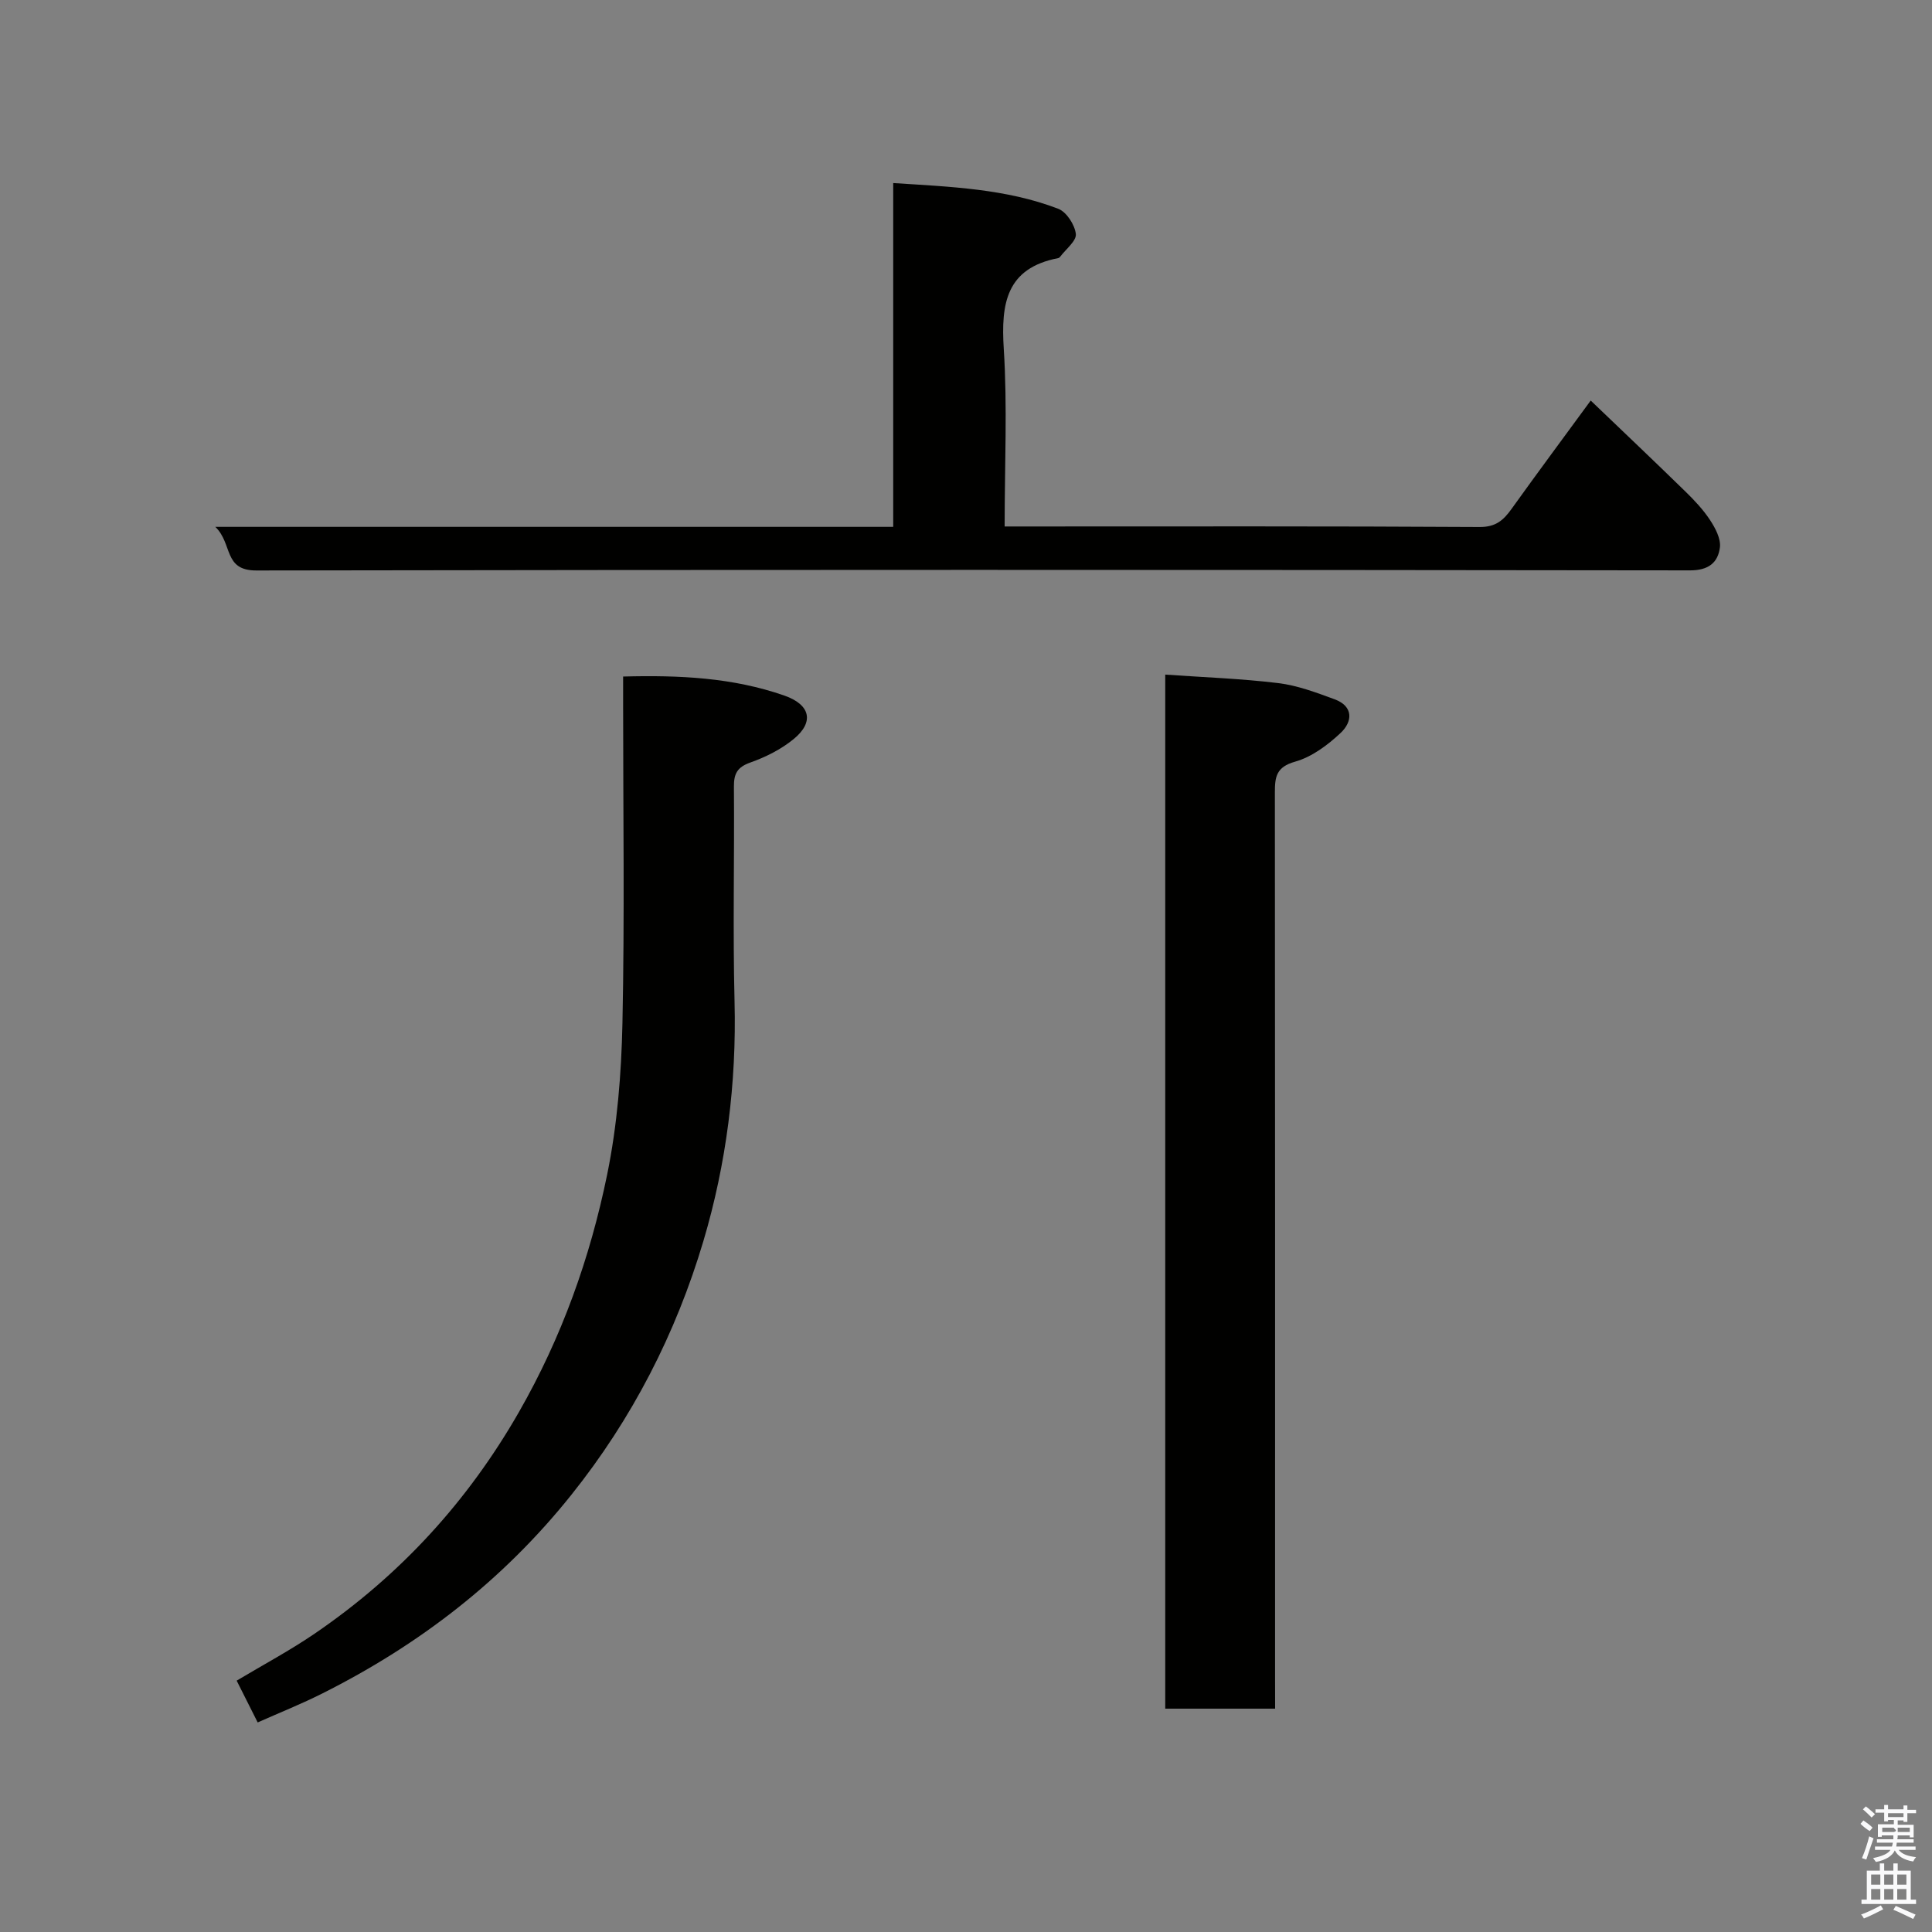<svg enable-background="new 0 0 400 400" viewBox="0 0 400 400" xmlns="http://www.w3.org/2000/svg"><rect x="0" y="0" width="400" height="400" fill="#808080" stroke="none"/><path d="m385.2 377.6.6-.7c.6.4 1.3.9 1.9 1.5l-.6.7c-.8-.5-1.4-1-1.9-1.5zm.3 7.1c.6-1.4 1.1-2.9 1.5-4.5.3.1.6.3.9.4-.5 1.4-1 2.9-1.5 4.4zm.2-10.1.6-.6c.7.5 1.3 1.1 1.9 1.6l-.7.7c-.6-.6-1.2-1.2-1.8-1.7zm8.4-.8h.8v.9h1.8v.7h-1.8v1.8h-.8v-.3h-1.2v.9h3.3v2.6h-.8v-.4h-2.5c0 .3 0 .6-.1.8h3.4v.7h-3.5c0 .3-.1.6-.1.8h4v.7h-3.5c.7.9 1.9 1.3 3.6 1.5-.2.2-.4.5-.6.9-1.9-.3-3.2-1.1-3.8-2.3-.5 1.1-1.8 2-3.9 2.4-.2-.3-.4-.5-.6-.8 1.9-.4 3.1-.9 3.6-1.7h-3.2v-.7h3.5c.1-.2.1-.5.2-.8h-3.3v-.7h3.4c0-.2 0-.5 0-.8h-2.4v.3h-.8v-2.6h3.3v-.9h-1.2v.3h-.8v-1.8h-1.8v-.7h1.8v-.9h.8v.9h3.2zm-4.4 5.5h2.4c1-.3 0-.6 0-.9h-2.4zm1.2-3.1h3.2v-.8h-3.2zm4.4 2.2h-2.4v.9h2.5v-.9z" fill="#fafafb"/><path d="m389.2 385.8h.9v1.5h1.9v-1.5h.9v1.5h2.7v6h1.1v.9h-11.3v-.9h1.1v-6h2.7zm.2 8.7.5.8c-1.2.6-2.5 1.3-4 1.9-.2-.3-.3-.6-.6-.8 1.6-.6 3-1.3 4.1-1.9zm-2-4.3h1.9v-2.1h-1.9zm0 3.1h1.9v-2.2h-1.9zm2.7-3.1h1.9v-2.1h-1.9zm0 3.1h1.9v-2.2h-1.9zm2.4 1.3c1.4.6 2.7 1.2 4.1 1.8l-.5.9c-1.5-.7-2.8-1.4-4.1-1.9zm2.2-6.5h-1.9v2.1h1.9zm-1.9 5.2h1.9v-2.2h-1.9z" fill="#fafafb"/><g fill="#010100"><path d="m44.58 109.08h140.35c0-23.83 0-47.22 0-71.18 11.95.77 23.38 1.18 34.18 5.33 1.71.66 3.42 3.32 3.63 5.21.16 1.44-2.07 3.14-3.25 4.72-.09.13-.26.25-.41.28-10.76 2.09-11.86 9.4-11.26 18.79.76 11.94.18 23.97.18 36.77h4.88c31.15 0 62.3-.08 93.45.11 3.36.02 4.94-1.4 6.63-3.76 5.41-7.55 10.95-15 16.38-22.42 6.71 6.43 13.19 12.57 19.57 18.8 1.88 1.83 3.72 3.78 5.15 5.96 1.09 1.66 2.25 3.86 2.03 5.64-.4 3.14-2.34 4.76-6.16 4.76-98.95-.13-197.9-.15-296.85.02-6.88.02-4.85-5.51-8.5-9.03z"/><path d="m264 353.76c-7.98 0-15.24 0-22.75 0 0-71.15 0-142.07 0-214.09 7.81.55 15.65.82 23.4 1.76 3.96.48 7.85 1.95 11.64 3.34 4.01 1.47 3.73 4.67 1.28 6.97-2.68 2.52-5.97 4.98-9.42 5.95-3.9 1.1-4.2 3.11-4.2 6.36.06 61.14.04 122.29.04 183.43.01 1.96.01 3.93.01 6.28z"/><path d="m53.35 356.61c-1.31-2.6-2.69-5.36-4.35-8.65 5.43-3.25 11.04-6.24 16.26-9.81 17.56-12.01 31.54-27.23 42.18-45.8 8.86-15.47 14.74-31.94 18.27-49.19 2.09-10.24 2.94-20.85 3.16-31.33.46-21.98.14-43.98.14-65.97 0-1.79 0-3.58 0-5.79 11.64-.31 22.7.21 33.38 3.94 5.39 1.88 6.25 5.48 1.91 9.02-2.59 2.12-5.78 3.72-8.95 4.84-2.7.96-3.42 2.3-3.4 4.99.12 14.83-.24 29.66.13 44.48.43 16.91-1.7 33.64-6.45 49.61-5.67 19.06-14.69 36.73-27.37 52.58-14.15 17.69-31.41 30.97-51.42 41.03-4.37 2.21-8.93 4.02-13.49 6.05z"/></g></svg>